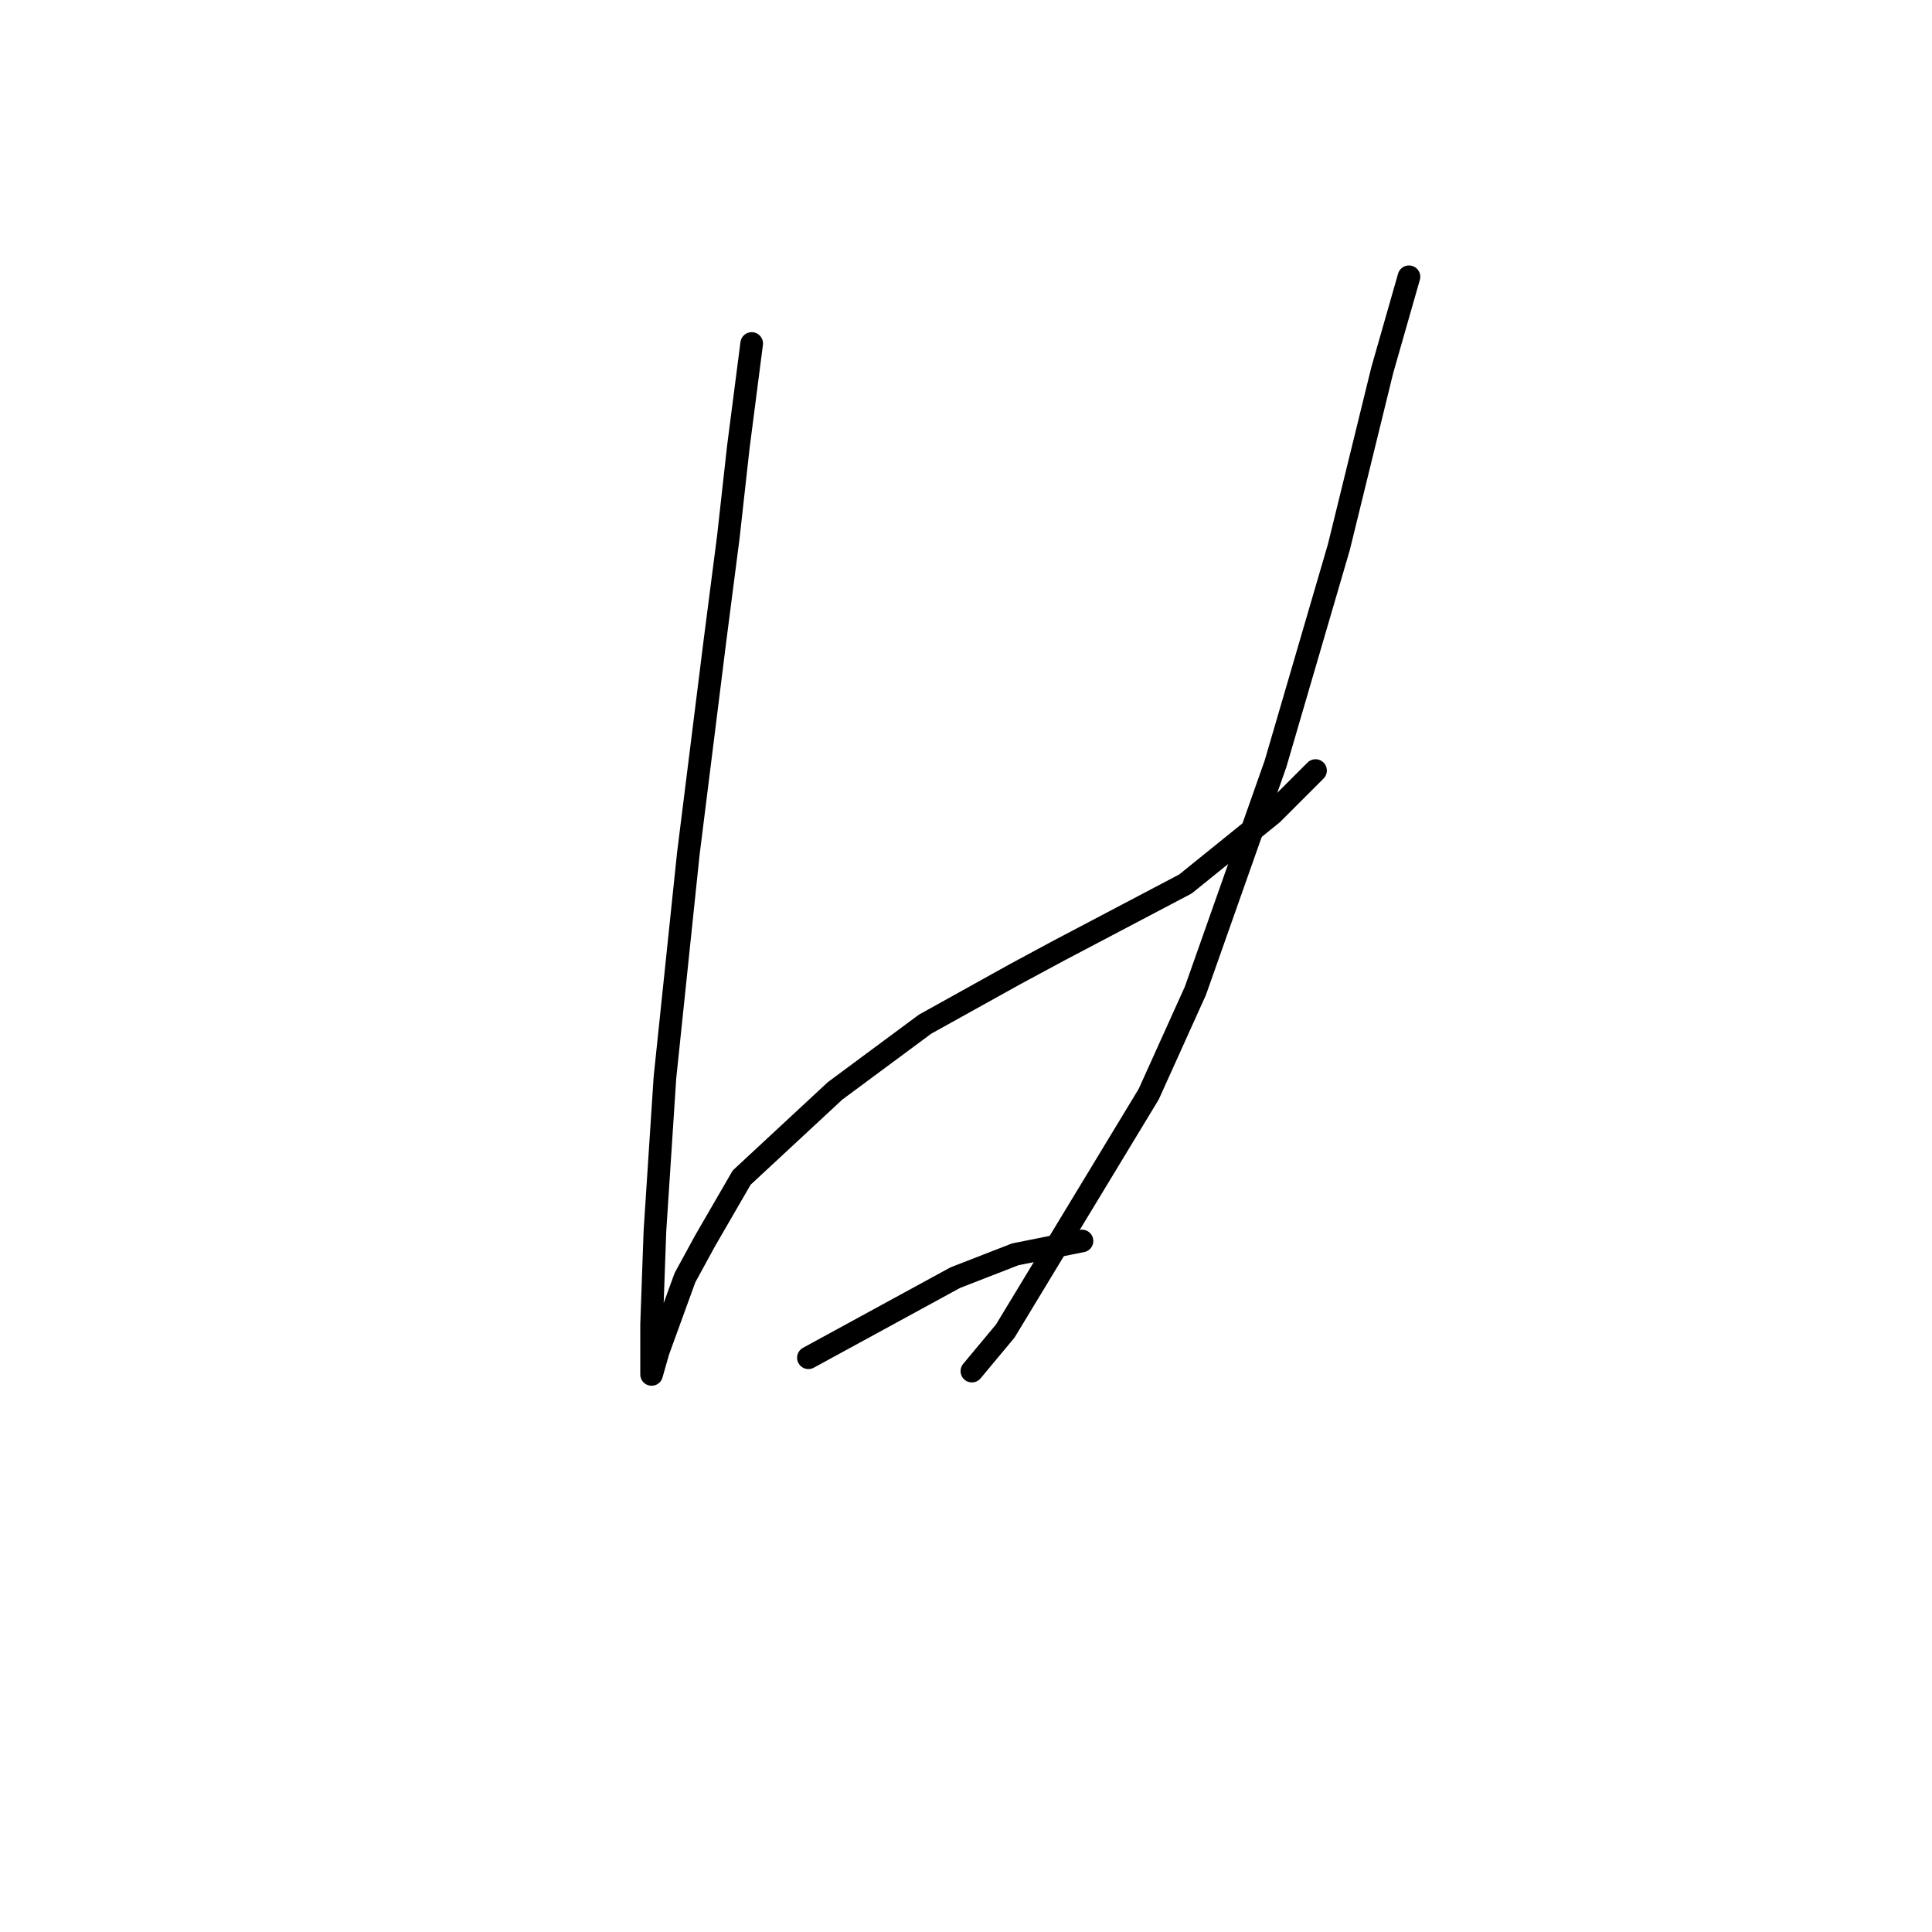 <?xml version="1.0" standalone="no"?>
    <svg width="256" height="256" xmlns="http://www.w3.org/2000/svg" version="1.1">
    <polyline stroke="black" stroke-width="3" stroke-linecap="round" fill="transparent" stroke-linejoin="round" points="99.603 45.514 97.835 59.219 96.508 71.156 94.74 84.86 91.203 113.154 88.109 142.773 86.782 163.109 86.34 175.488 86.34 181.235 86.34 182.119 87.224 179.025 90.761 169.299 93.414 164.436 98.277 156.036 110.655 144.542 122.591 135.7 134.528 129.069 140.275 125.974 157.074 117.132 168.568 107.849 174.315 102.102 174.315 102.102 " />
        <polyline stroke="black" stroke-width="3" stroke-linecap="round" fill="transparent" stroke-linejoin="round" points="186.694 36.673 183.157 49.051 177.41 72.482 169.01 101.217 158.4 131.279 152.211 144.984 133.201 176.372 128.781 181.677 128.781 181.677 " />
        <polyline stroke="black" stroke-width="3" stroke-linecap="round" fill="transparent" stroke-linejoin="round" points="107.118 179.909 126.57 169.299 134.528 166.204 143.369 164.436 143.369 164.436 " />
        </svg>